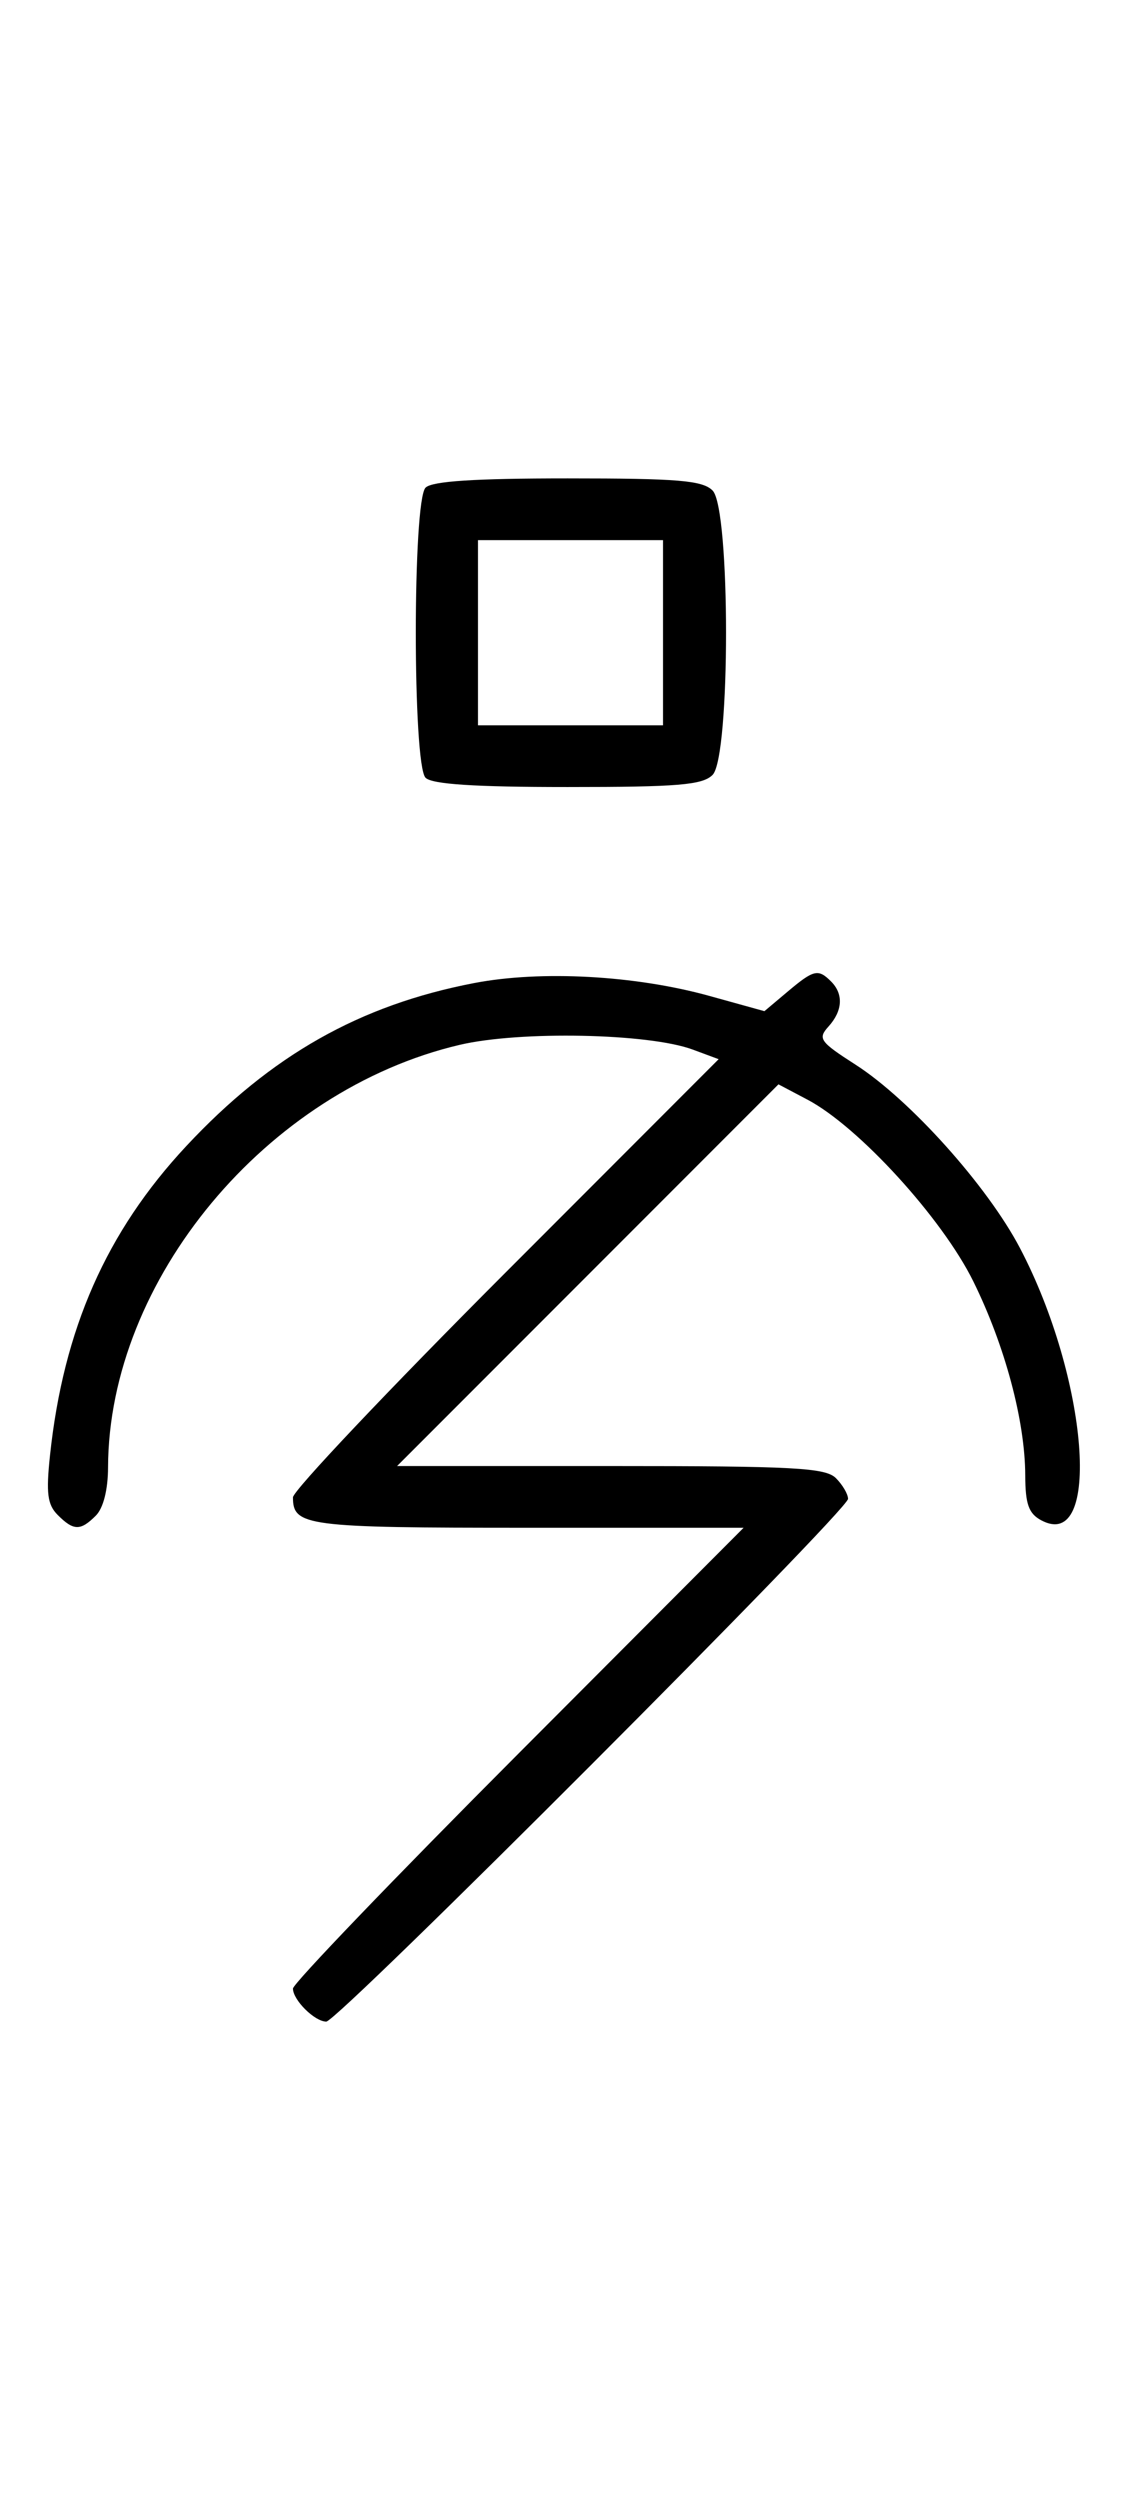 <svg xmlns="http://www.w3.org/2000/svg" width="148" height="324" viewBox="0 0 148 324" version="1.1">
	<path d="M 55.200 63.200 C 53.512 64.888, 53.512 99.112, 55.200 100.800 C 56.040 101.640, 61.562 102, 73.629 102 C 87.958 102, 91.122 101.736, 92.429 100.429 C 94.757 98.100, 94.757 65.900, 92.429 63.571 C 91.122 62.264, 87.958 62, 73.629 62 C 61.562 62, 56.040 62.360, 55.200 63.200 M 62 82 L 62 94 74 94 L 86 94 86 82 L 86 70 74 70 L 62 70 62 82 M 61.500 127.407 C 46.661 130.256, 35.148 136.770, 24.168 148.528 C 13.801 159.628, 8.225 172.265, 6.488 188.598 C 5.962 193.536, 6.153 195.010, 7.491 196.348 C 9.547 198.404, 10.439 198.418, 12.429 196.429 C 13.404 195.453, 14.006 193.082, 14.015 190.179 C 14.091 165.895, 34.572 141.299, 59.613 135.417 C 67.440 133.578, 84.162 133.915, 89.858 136.026 L 93.216 137.271 65.608 164.892 C 50.424 180.084, 38 193.208, 38 194.057 C 38 197.781, 39.687 198, 68.427 198 L 96.455 198 67.227 227.289 C 51.152 243.398, 38 257.091, 38 257.718 C 38 259.208, 40.816 261.999, 42.321 262.002 C 43.814 262.005, 110 195.749, 110 194.252 C 110 193.642, 109.293 192.436, 108.429 191.571 C 107.076 190.219, 103.008 190, 79.181 190 L 51.505 190 76.239 165.266 L 100.974 140.531 104.737 142.516 C 111.367 146.012, 122.213 157.888, 126.252 166.074 C 130.351 174.383, 132.963 184.135, 132.985 191.215 C 132.997 194.946, 133.431 196.160, 135.064 197.034 C 142.939 201.249, 141.162 178.617, 132.293 161.738 C 128.064 153.690, 118.031 142.512, 110.969 137.980 C 106.337 135.008, 106.049 134.603, 107.462 133.042 C 109.307 131.003, 109.433 128.833, 107.800 127.200 C 106.125 125.525, 105.560 125.658, 102.153 128.525 L 99.153 131.049 92.017 129.072 C 82.392 126.405, 70.187 125.739, 61.500 127.407 " stroke="none" fill="black" fill-rule="evenodd"/>
</svg>